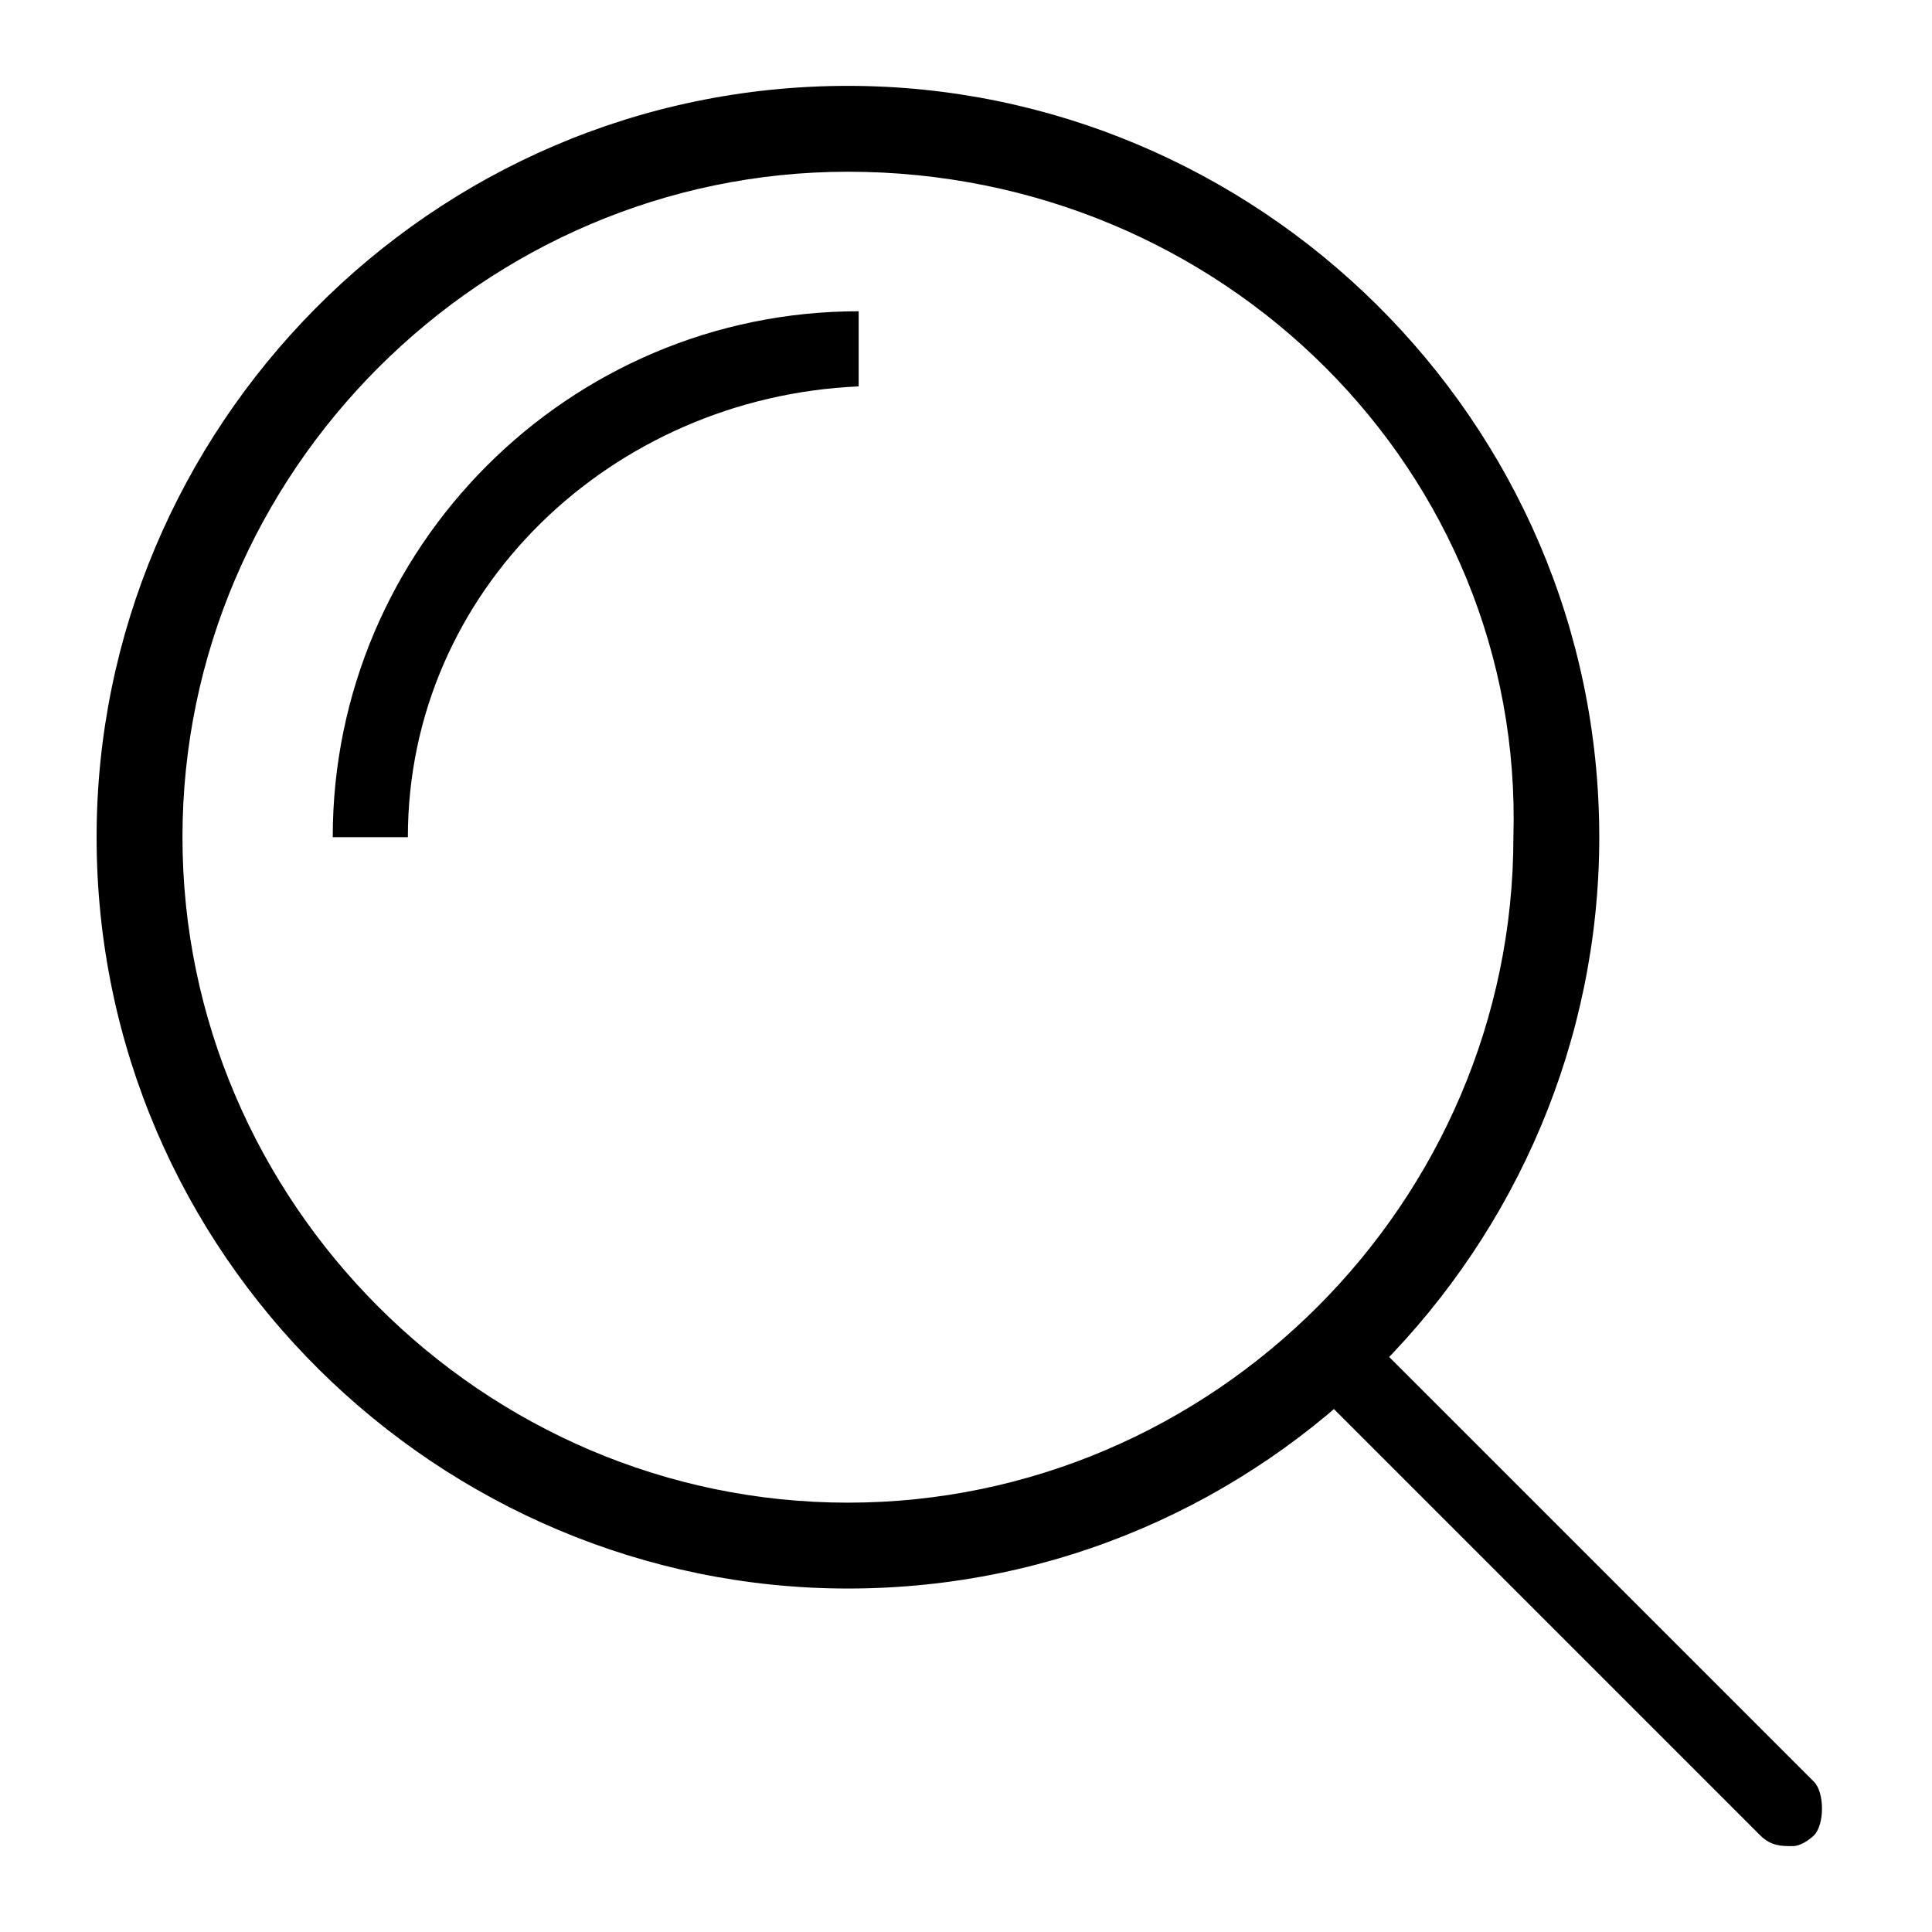 <svg version="1.1" class="dgwt-wcas-ico-loupe" xmlns="http://www.w3.org/2000/svg" xmlns:xlink="http://www.w3.org/1999/xlink" x="0px" y="0px" viewBox="0 0 18 18" style="enable-background:new 0 0 18 18;" xml:space="preserve">
        <path d="M7.9,14.8c-3.8,0-7-3.1-7-7c0-3.8,3.1-7,7-7c3.8,0,7,3.1,7,7C14.9,11.6,11.8,14.8,7.9,14.8L7.9,14.8z M7.9,1.6c-3.4,0-6.2,2.8-6.2,6.2c0,3.4,2.8,6.2,6.2,6.2c3.4,0,6.2-2.8,6.2-6.2C14.2,4.4,11.4,1.6,7.9,1.6L7.9,1.6z"></path>
        <path d="M3.8,7.8H3.1c0-2.7,2.2-4.9,4.9-4.9v0.7C5.7,3.7,3.8,5.5,3.8,7.8L3.8,7.8z"></path>
        <path d="M16.7,17.2c-0.1,0-0.2,0-0.3-0.1L12.3,13c-0.1-0.1-0.1-0.4,0-0.5s0.4-0.1,0.5,0l4.1,4.1c0.1,0.1,0.1,0.4,0,0.5C16.9,17.1,16.8,17.2,16.7,17.2L16.7,17.2z"></path>
    </svg>